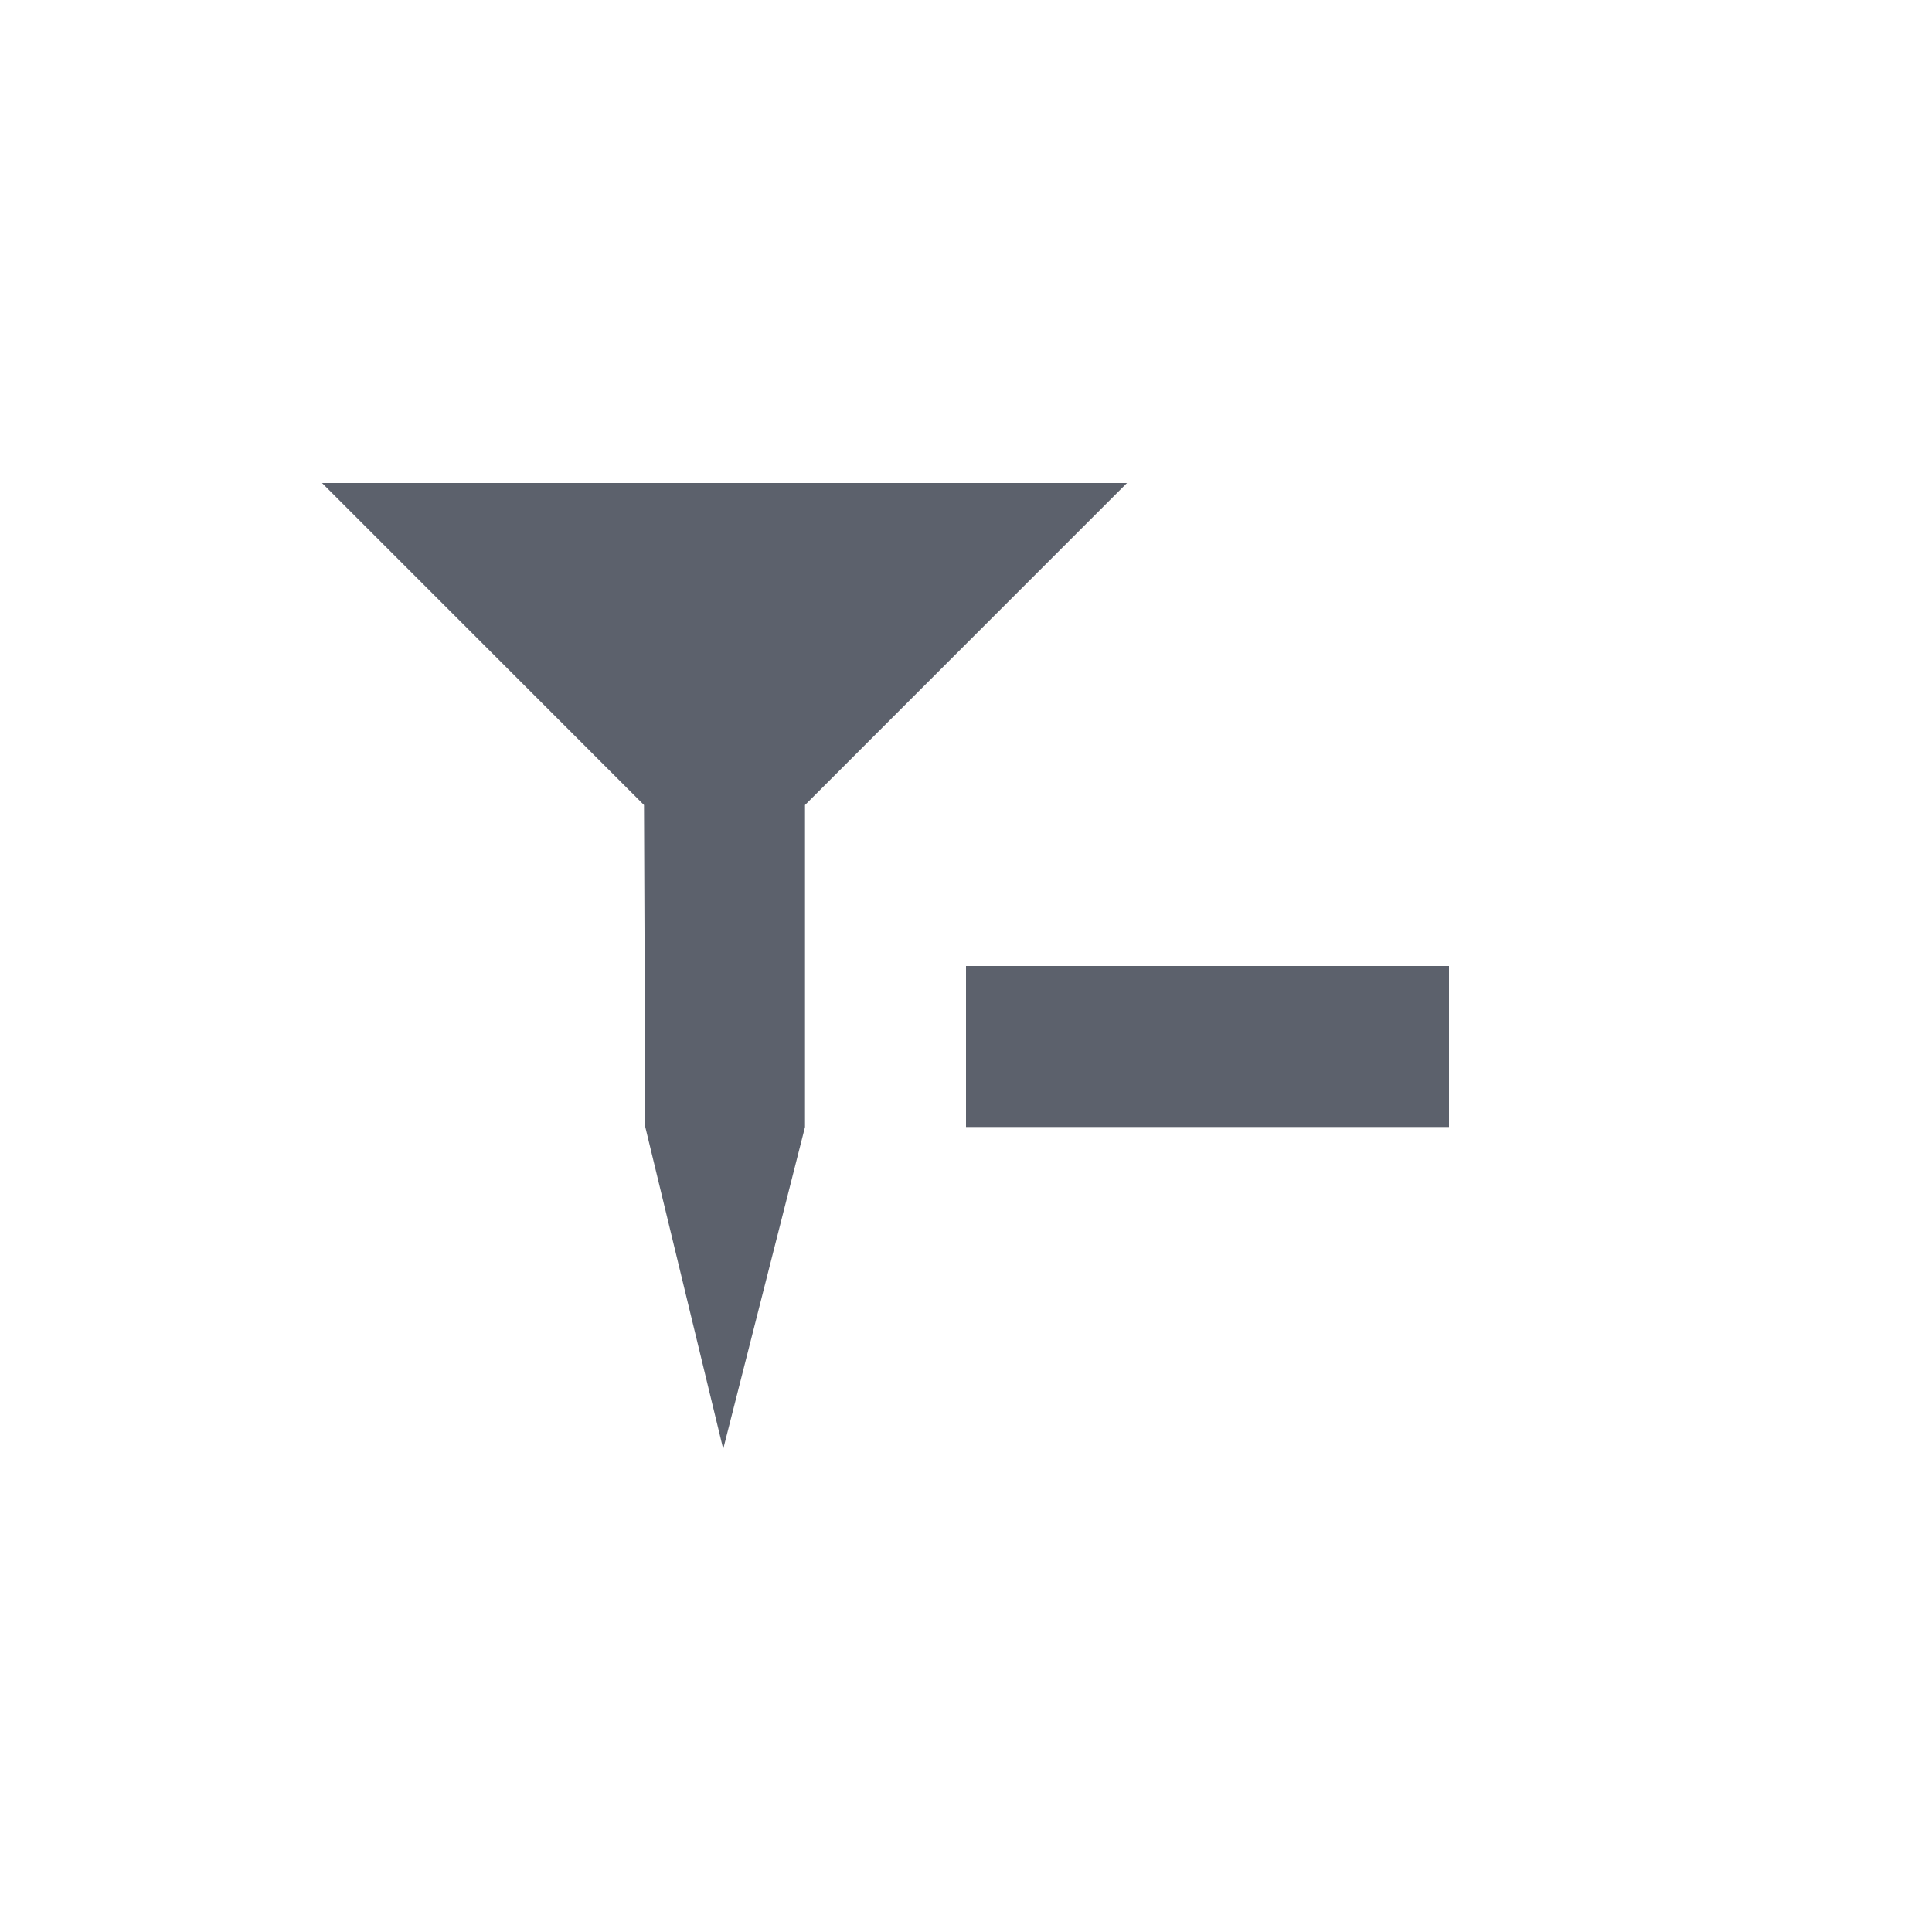 <svg xmlns="http://www.w3.org/2000/svg" width="12pt" height="12pt" version="1.1" viewBox="0 0 12 12">
 <g>
  <path style="fill:rgb(36.078%,38.039%,42.353%)" d="M 2 3 L 4 5 L 4.008 7 L 4.492 9 L 5 7 L 5 5 L 7 3 Z M 6 6 L 6 7 L 9 7 L 9 6 Z M 6 6"/>
 </g>
</svg>
